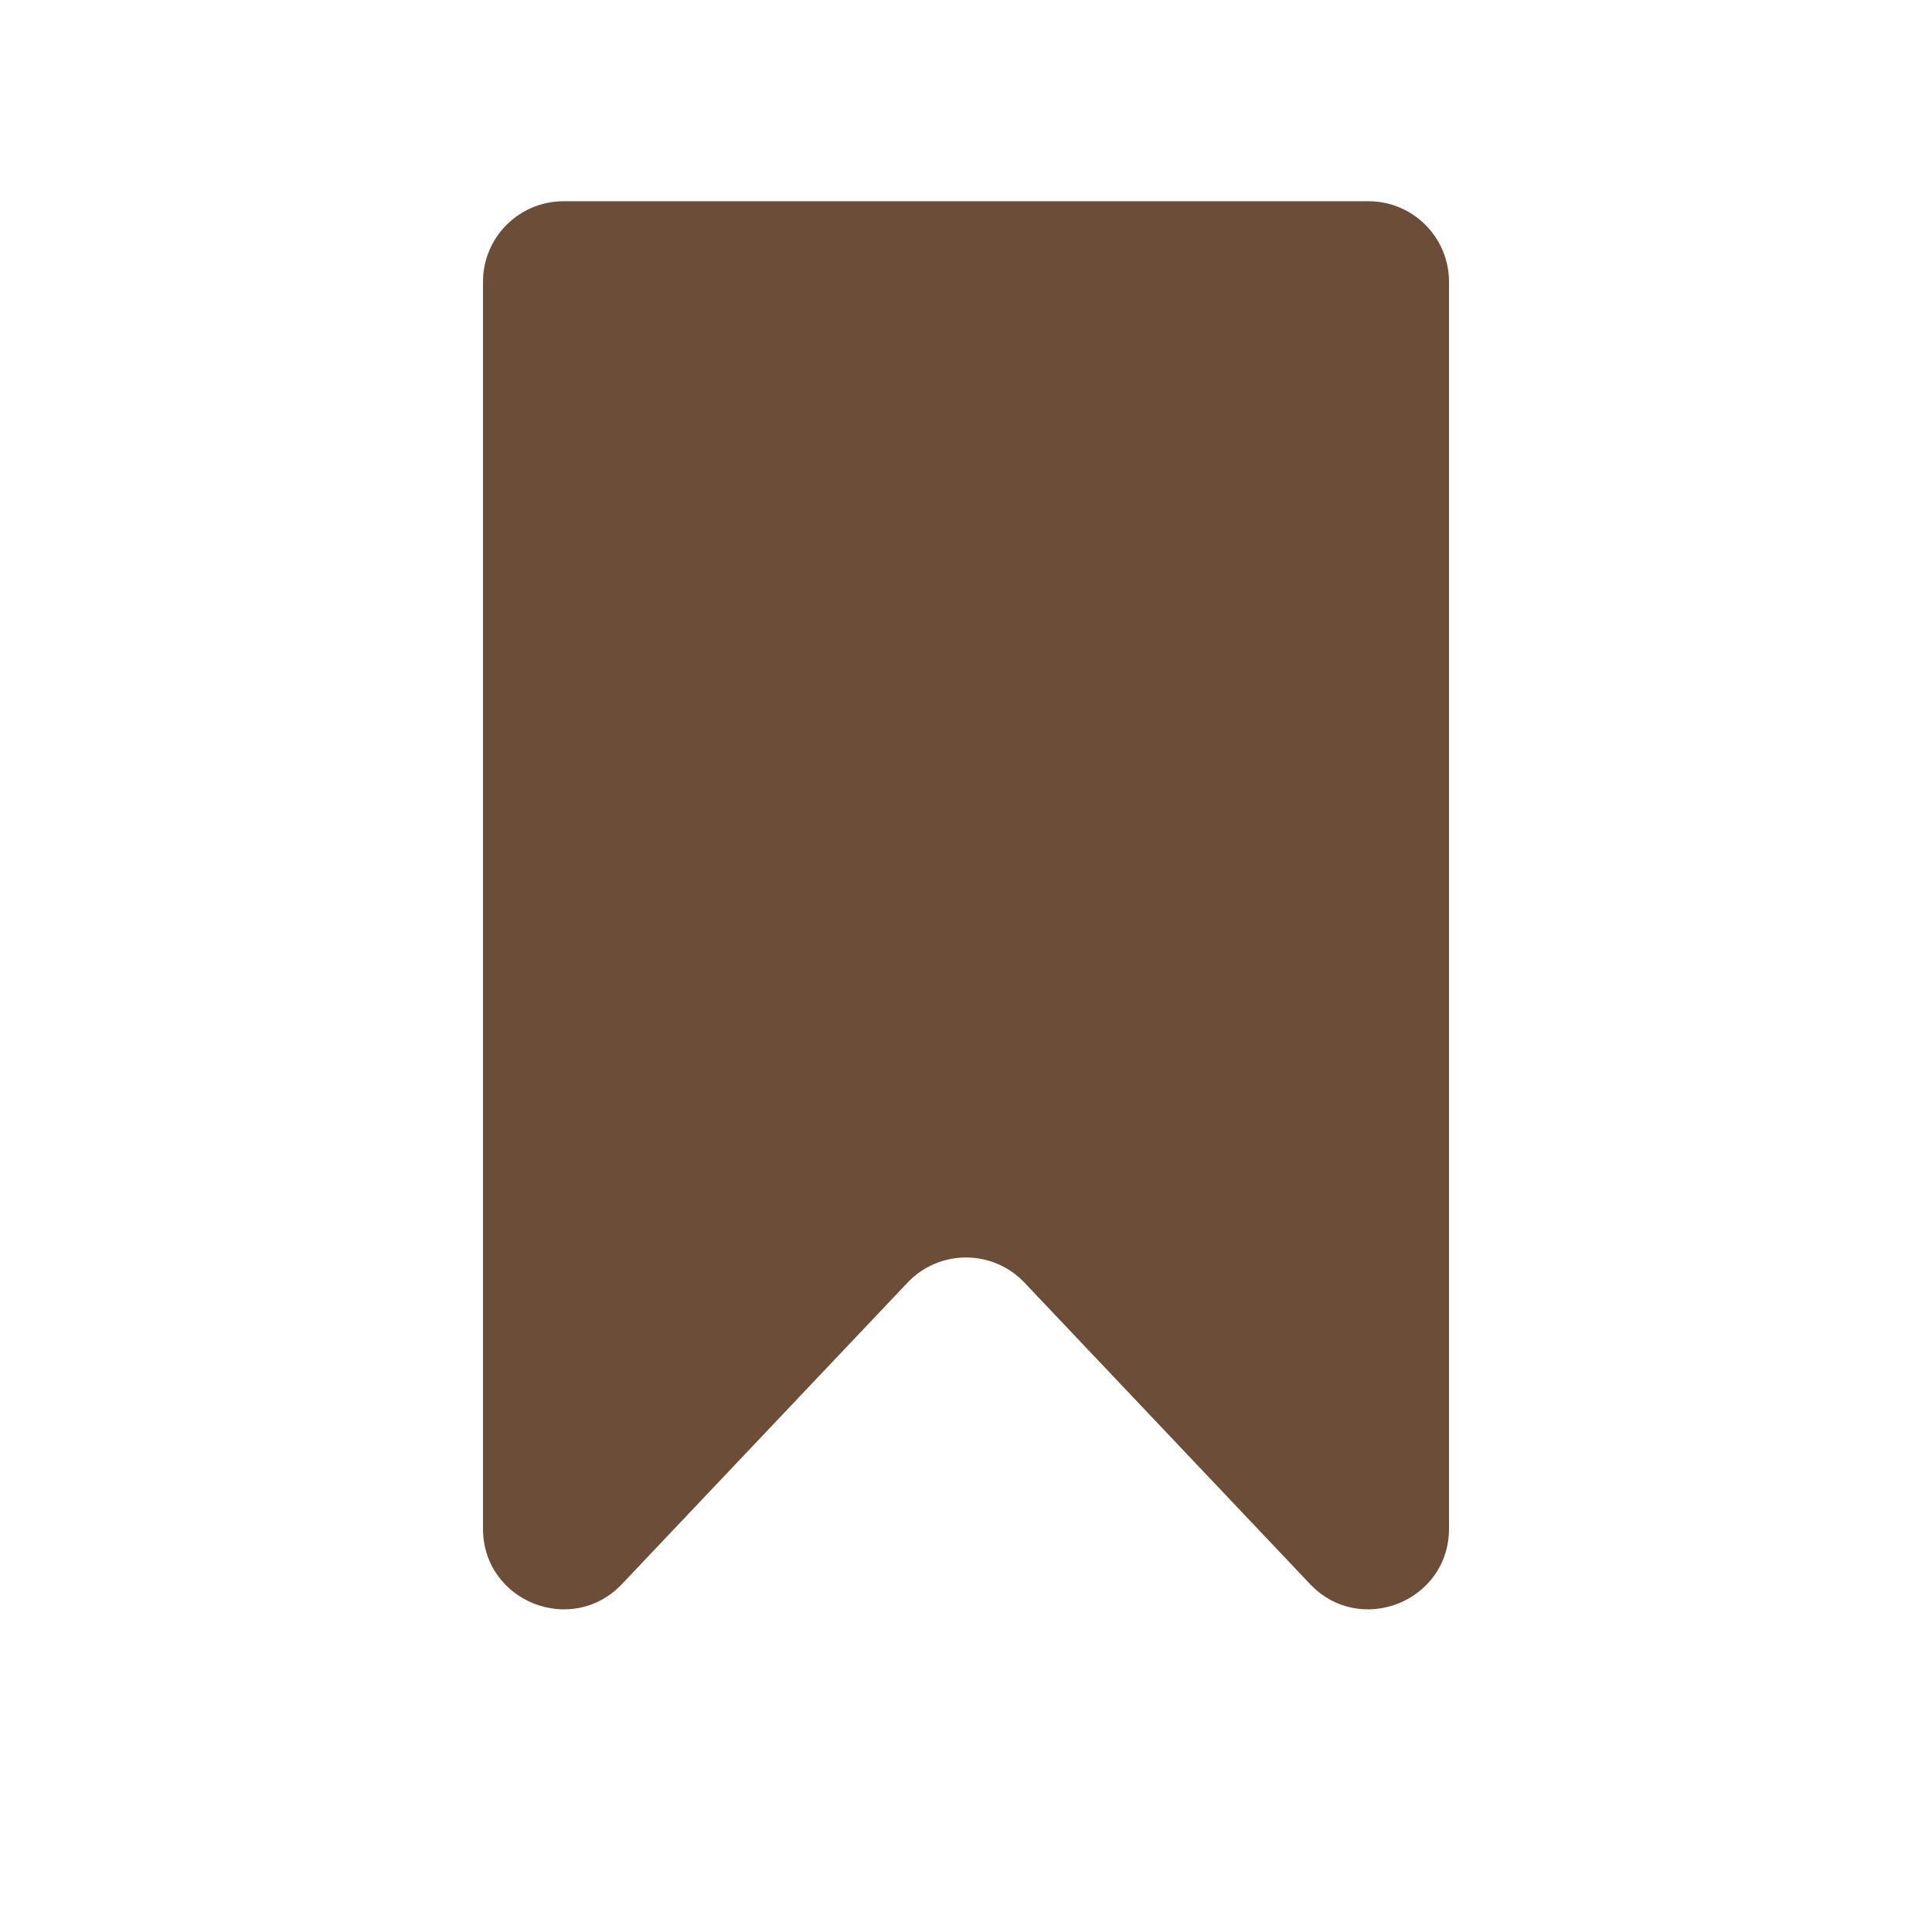 <svg width="24" height="24" viewBox="0 0 24 24" fill="none" xmlns="http://www.w3.org/2000/svg">
<path d="M6 3.5C6 2.948 6.448 2.5 7 2.5H17C17.552 2.5 18 2.948 18 3.5V18.99C18 19.894 16.896 20.334 16.274 19.678L12.726 15.933C12.332 15.517 11.668 15.517 11.274 15.933L7.726 19.678C7.104 20.334 6 19.894 6 18.99V3.5Z" fill="#6B4D38"/>
</svg>
